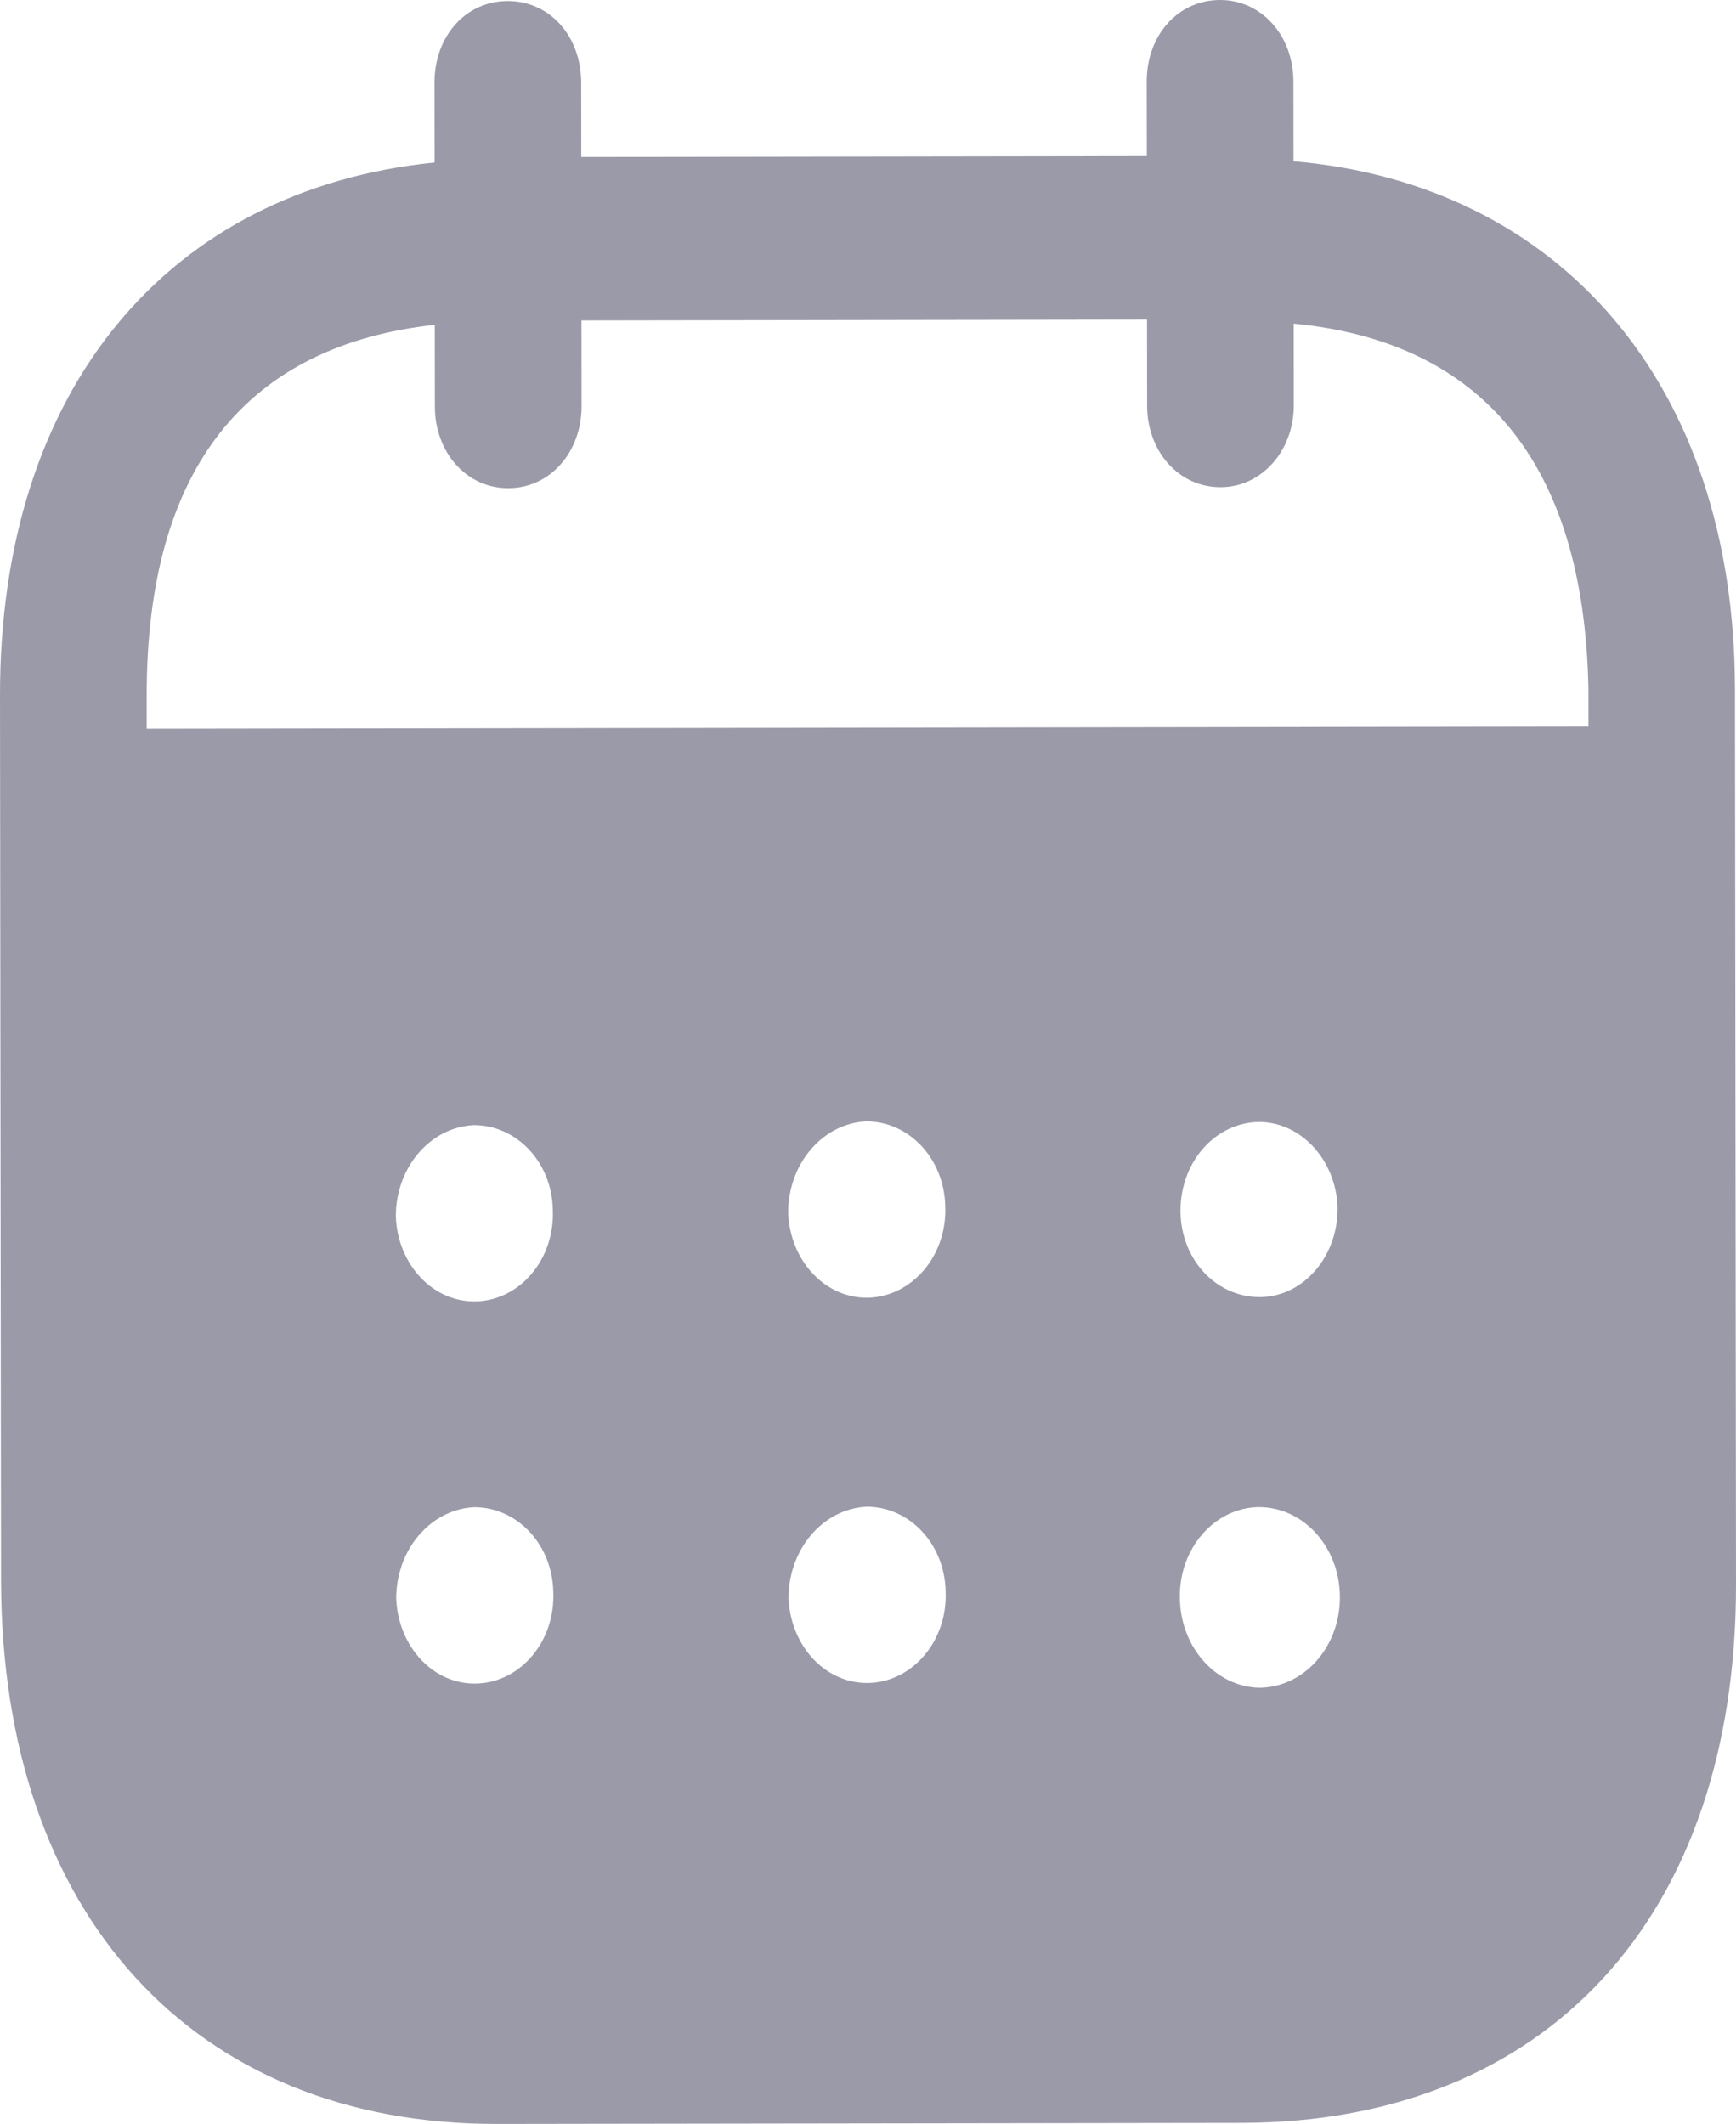 <?xml version="1.0" encoding="utf-8"?>
<svg viewBox="384.596 210.527 18 22.024" xmlns="http://www.w3.org/2000/svg">
  <path fill-rule="evenodd" clip-rule="evenodd" d="M 398.007 211.373 L 398.008 212.199 C 400.763 212.436 402.582 214.503 402.585 217.673 L 402.596 226.952 C 402.6 230.408 400.628 232.535 397.468 232.54 L 389.748 232.551 C 386.607 232.556 384.611 230.379 384.607 226.913 L 384.596 217.743 C 384.592 214.552 386.348 212.49 389.102 212.212 L 389.101 211.386 C 389.1 210.902 389.426 210.538 389.86 210.538 C 390.295 210.537 390.621 210.9 390.622 211.384 L 390.623 212.155 L 396.487 212.146 L 396.486 211.375 C 396.485 210.891 396.811 210.528 397.246 210.527 C 397.67 210.526 398.006 210.889 398.007 211.373 Z M 386.117 218.083 L 401.066 218.061 L 401.066 217.676 C 401.023 215.309 399.945 214.068 398.01 213.883 L 398.011 214.73 C 398.011 215.203 397.676 215.579 397.252 215.579 C 396.817 215.58 396.49 215.206 396.49 214.732 L 396.489 213.841 L 390.625 213.85 L 390.626 214.74 C 390.626 215.214 390.301 215.589 389.866 215.589 C 389.432 215.59 389.105 215.217 389.105 214.742 L 389.104 213.895 C 387.179 214.107 386.114 215.353 386.117 217.741 L 386.117 218.083 Z M 396.836 223.085 L 396.836 223.098 C 396.846 223.604 397.221 223.988 397.676 223.977 C 398.12 223.965 398.475 223.546 398.465 223.039 C 398.444 222.555 398.088 222.16 397.645 222.161 C 397.19 222.172 396.835 222.579 396.836 223.085 Z M 397.651 228.028 C 397.197 228.017 396.831 227.599 396.83 227.093 C 396.82 226.587 397.184 226.167 397.639 226.155 L 397.649 226.155 C 398.113 226.155 398.489 226.572 398.489 227.09 C 398.49 227.607 398.115 228.026 397.651 228.028 Z M 392.768 223.103 C 392.788 223.609 393.164 224.005 393.618 223.983 C 394.063 223.959 394.417 223.541 394.397 223.035 C 394.386 222.54 394.021 222.154 393.577 222.155 C 393.123 222.177 392.767 222.597 392.768 223.103 Z M 393.622 227.978 C 393.168 228 392.793 227.605 392.772 227.099 C 392.772 226.592 393.127 226.174 393.581 226.151 C 394.025 226.15 394.391 226.535 394.401 227.029 C 394.422 227.537 394.066 227.955 393.622 227.978 Z M 388.7 223.142 C 388.72 223.648 389.096 224.044 389.55 224.021 C 389.995 223.999 390.349 223.58 390.328 223.073 C 390.319 222.578 389.953 222.193 389.508 222.194 C 389.054 222.216 388.699 222.635 388.7 223.142 Z M 389.554 227.984 C 389.1 228.007 388.725 227.61 388.704 227.104 C 388.703 226.598 389.059 226.178 389.513 226.156 C 389.957 226.155 390.324 226.541 390.333 227.036 C 390.354 227.542 390 227.962 389.554 227.984 Z" style="fill: rgb(154, 154, 169);"/>
</svg>